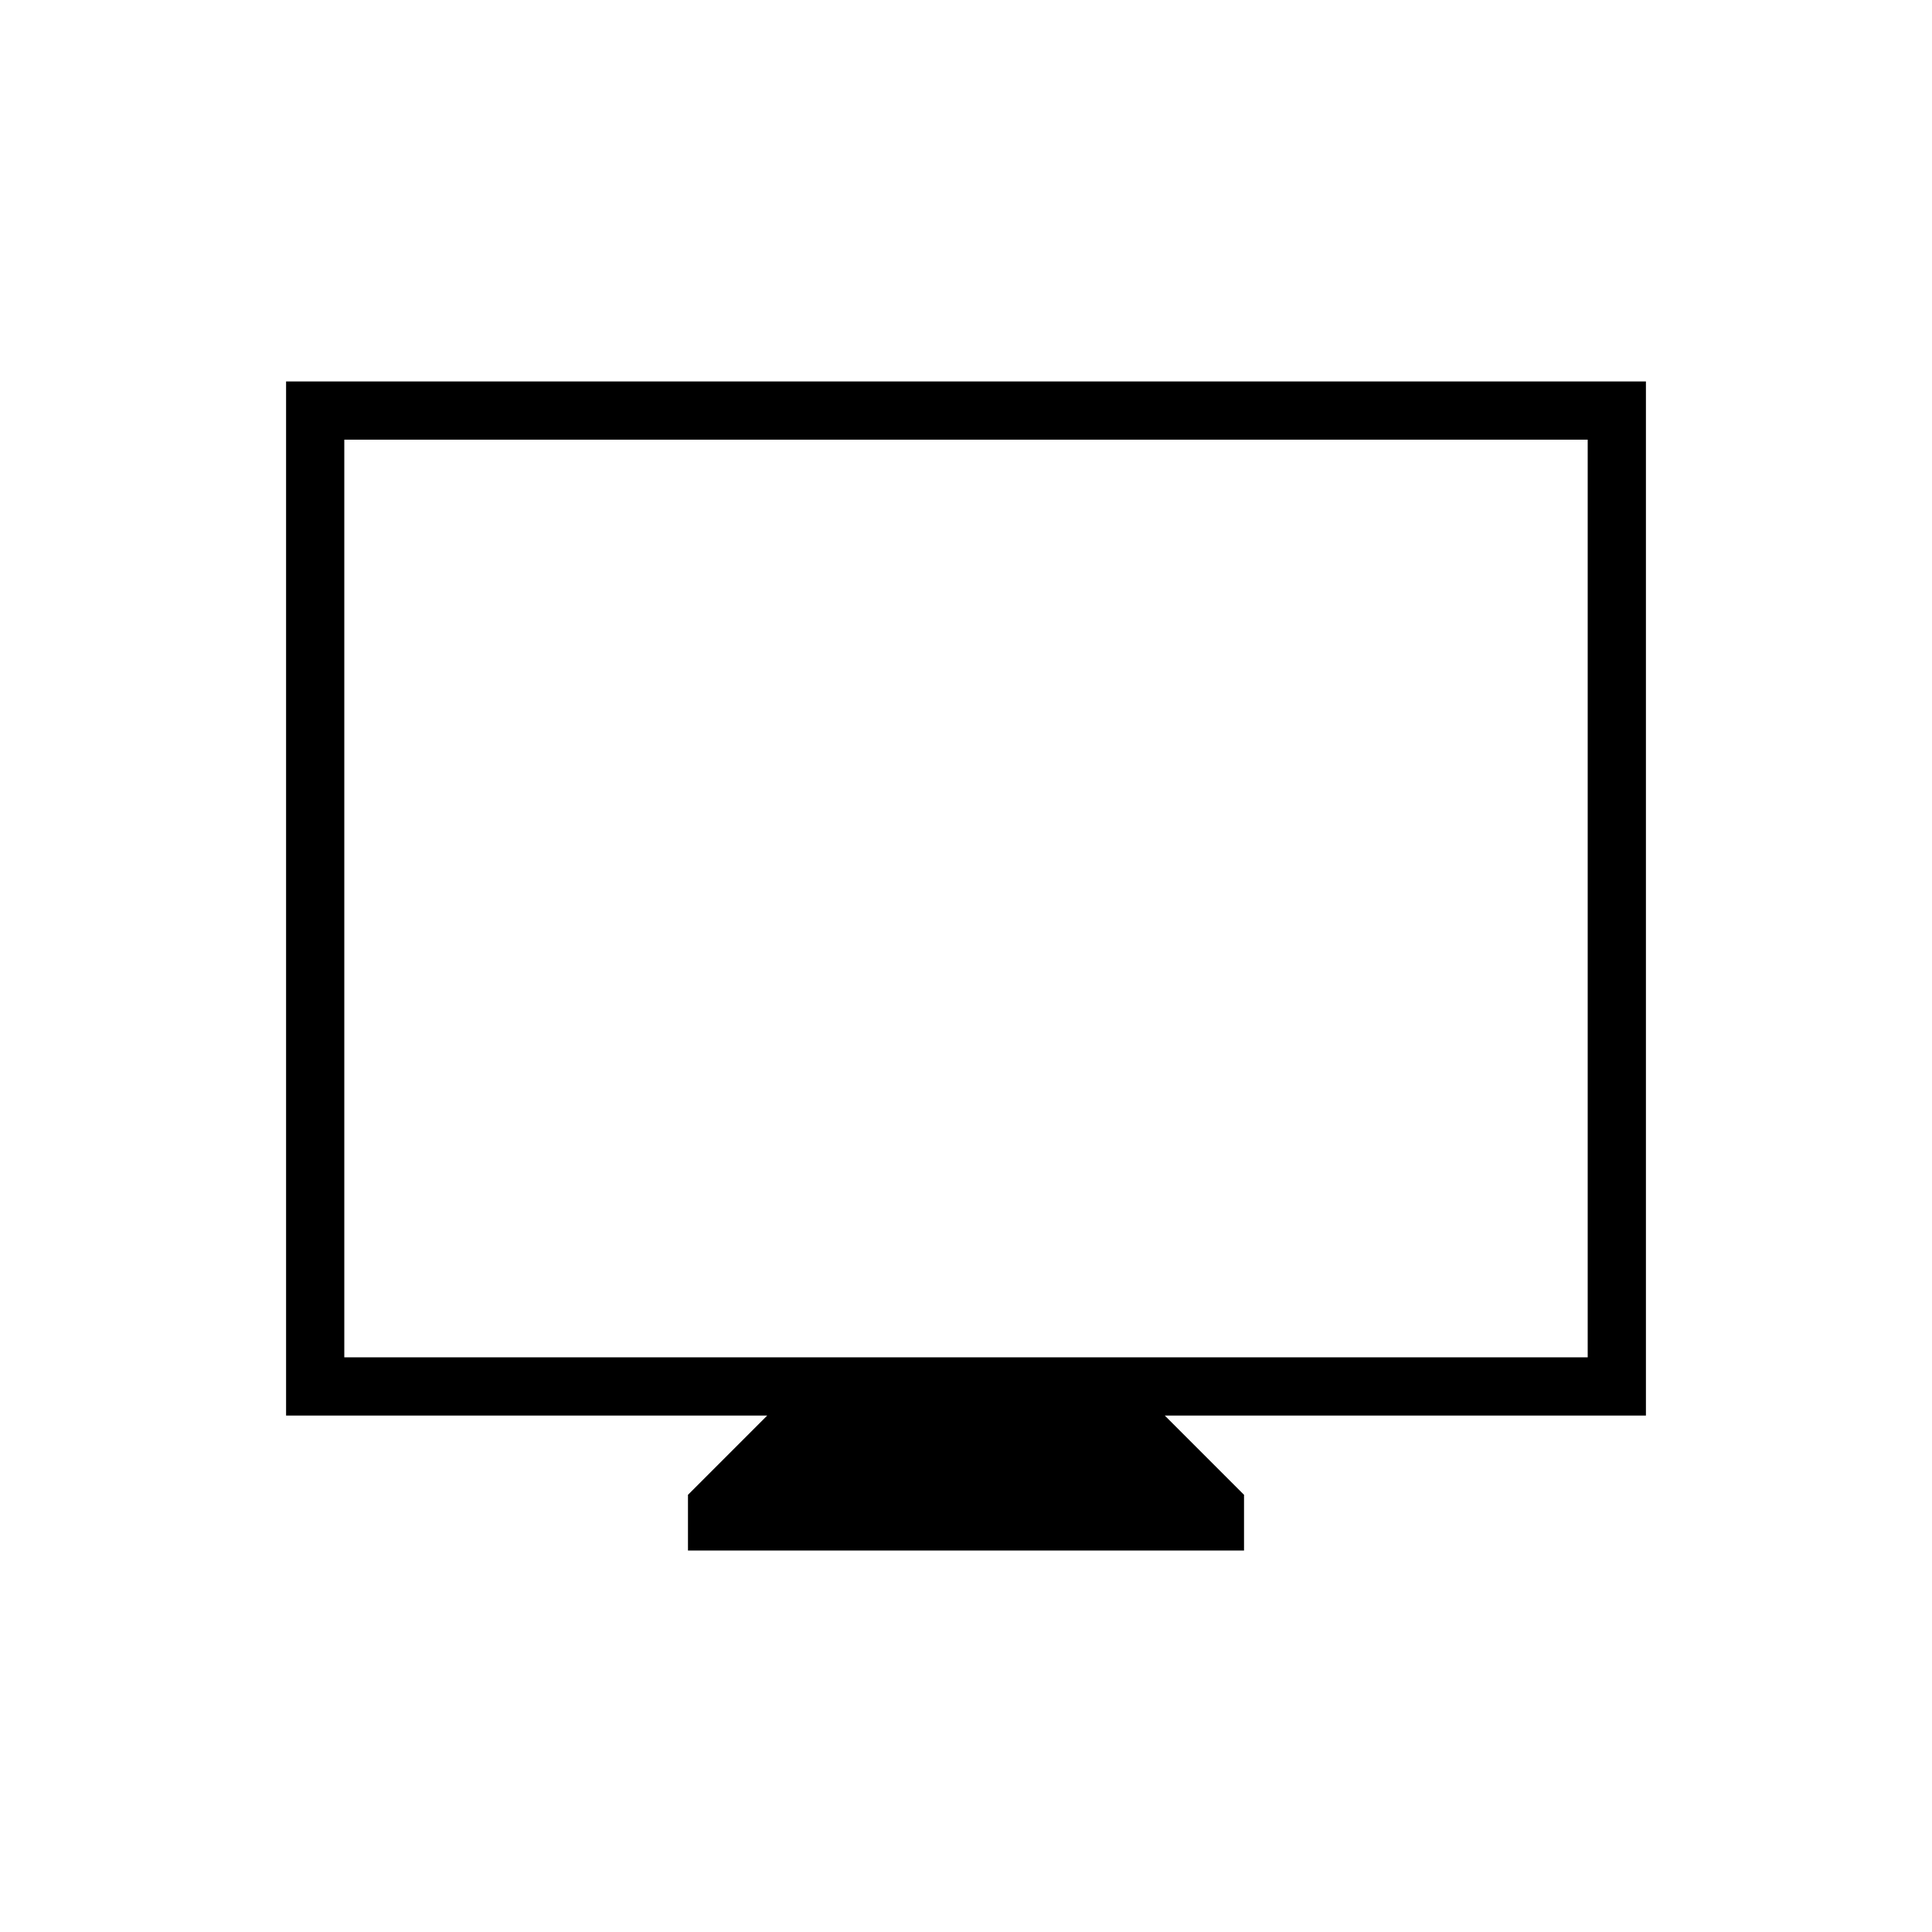 <svg xmlns="http://www.w3.org/2000/svg" height="20" viewBox="0 -960 960 960" width="20"><path d="M341.85-189.54v-27.69l39.38-39.39H142.15v-513.84h675.7v513.84H578.77l39.38 39.39v27.69h-276.3Zm-170.77-96h617.84v-456H171.08v456Zm0 0v-456 456Z"/></svg>